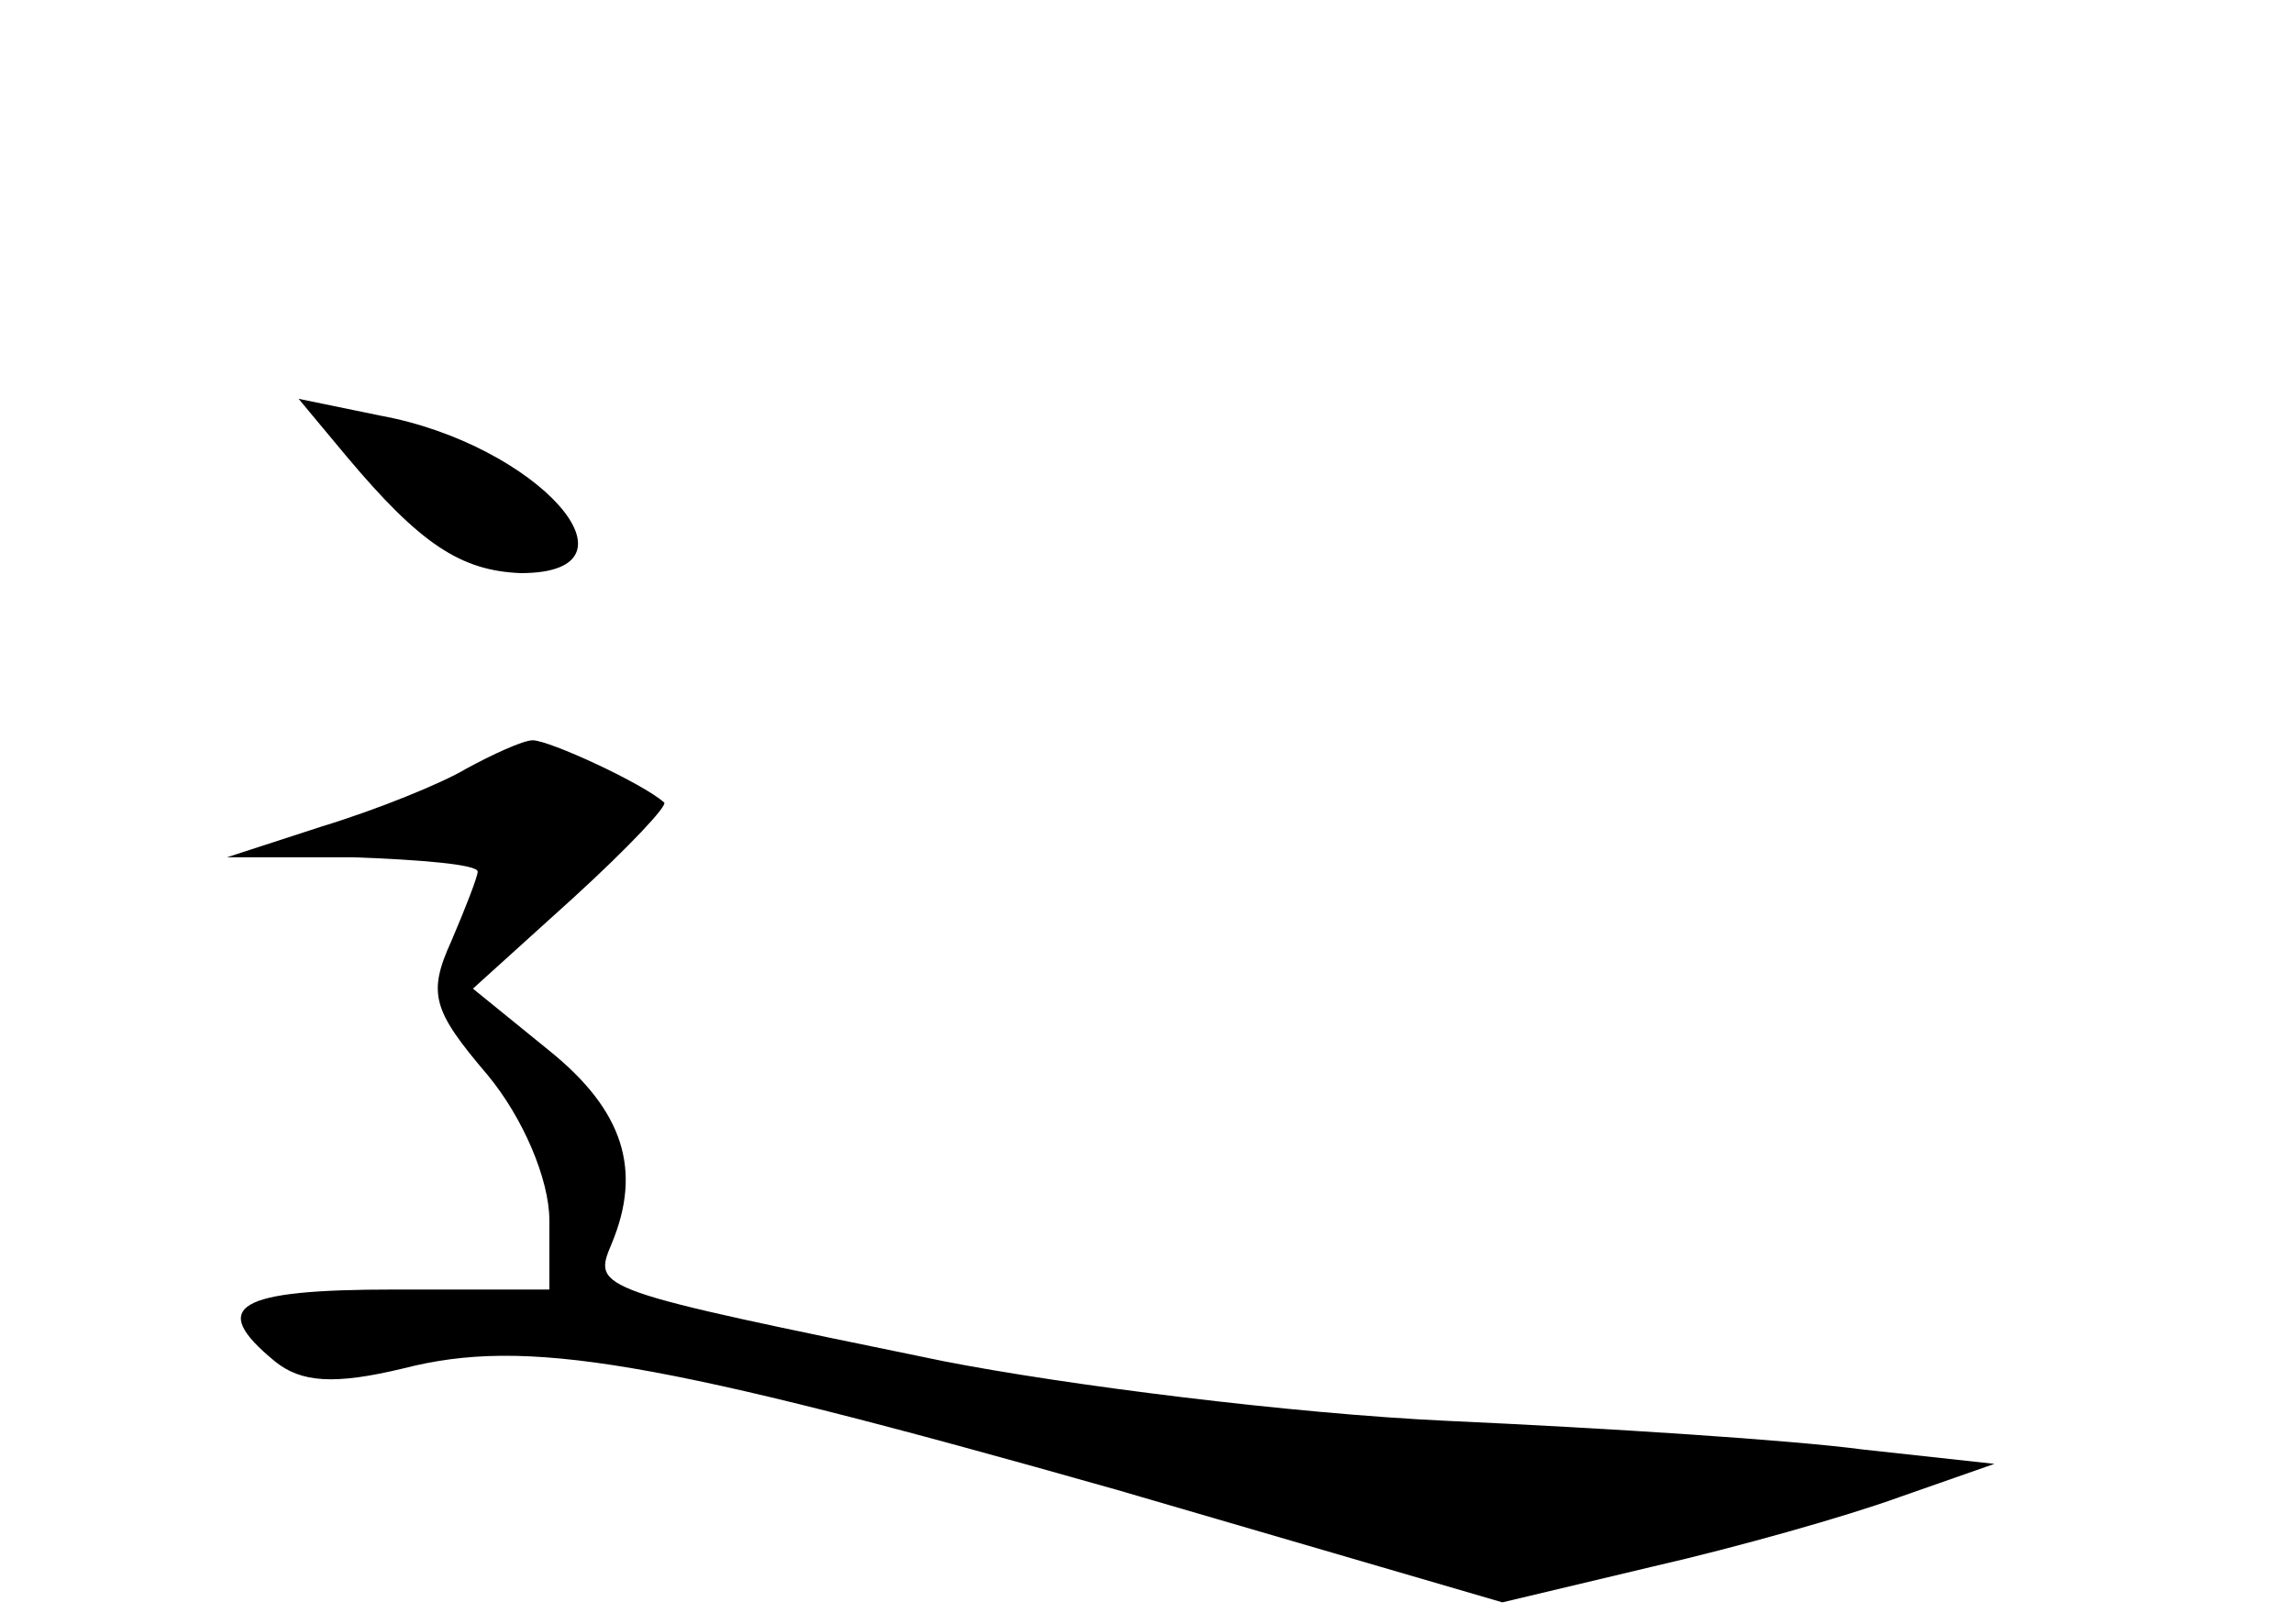 <?xml version="1.0" standalone="no"?>
<!DOCTYPE svg PUBLIC "-//W3C//DTD SVG 20010904//EN"
 "http://www.w3.org/TR/2001/REC-SVG-20010904/DTD/svg10.dtd">
<svg version="1.0" xmlns="http://www.w3.org/2000/svg"
 width="96pt" height="68pt" viewBox="0 0 96 68"
 preserveAspectRatio="xMidYMid meet">
<g transform="translate(0,68) scale(0.1,-0.1)"
fill="#000000" stroke="none">
<path d="M145 489 c31 -37 48 -48 73 -49 55 0 7 54 -59 66 l-34 7 20 -24z"/>
<path d="M195 358 c-10 -6 -37 -17 -60 -24 l-40 -13 53 0 c28 -1 52 -3 52 -6
0 -2 -5 -15 -11 -29 -10 -22 -8 -29 15 -56 15 -18 26 -44 26 -61 l0 -29 -65 0
c-66 0 -78 -7 -50 -30 11 -9 25 -10 54 -3 51 13 105 4 299 -51 l161 -47 63 15
c35 8 81 21 103 29 l40 14 -55 6 c-30 4 -108 9 -174 12 -65 3 -160 15 -211 25
-146 30 -147 30 -139 49 13 31 5 56 -26 81 l-32 26 42 38 c23 21 40 39 38 40
-9 8 -48 26 -55 26 -4 0 -17 -6 -28 -12z"/>
</g>
</svg>
